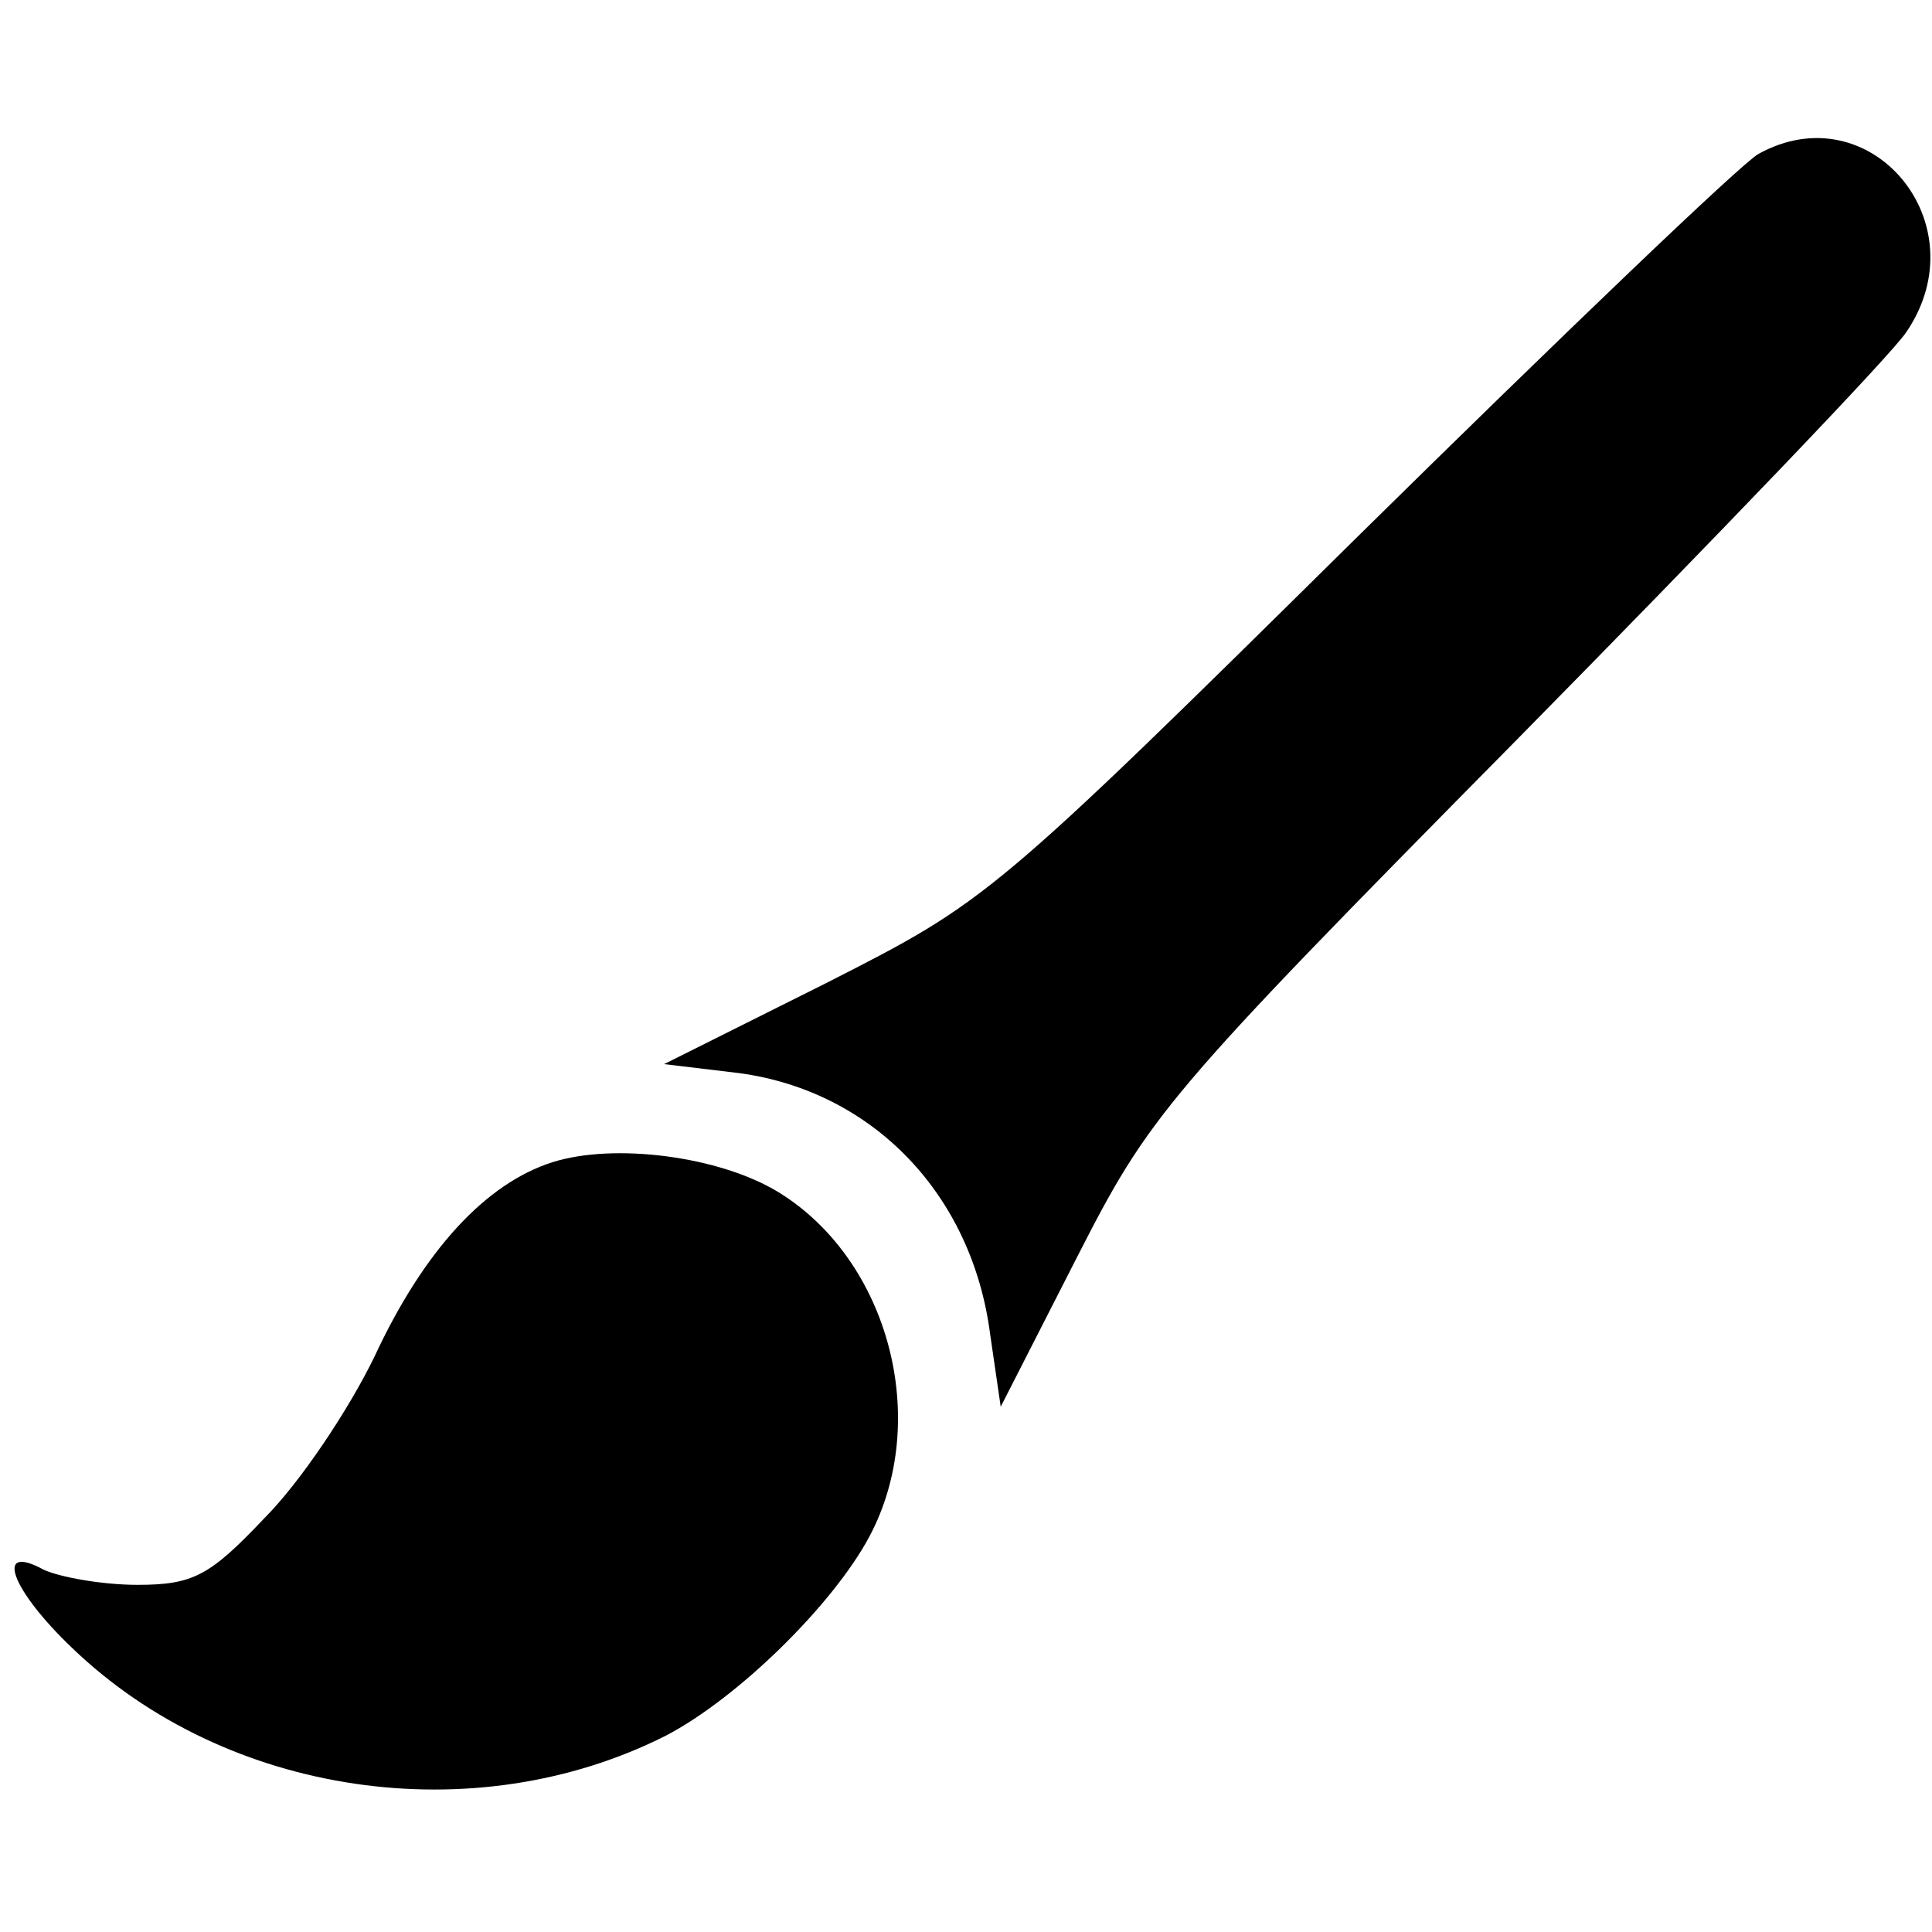 <?xml version="1.0" standalone="no"?>
<!DOCTYPE svg PUBLIC "-//W3C//DTD SVG 20010904//EN"
 "http://www.w3.org/TR/2001/REC-SVG-20010904/DTD/svg10.dtd">
<svg version="1.0" xmlns="http://www.w3.org/2000/svg"
 width="128pt" height="128pt" viewBox="0 0 128 128"
 preserveAspectRatio="xMidYMid meet">
<g transform="translate(0,128) scale(0.1,-0.1)"
fill="#000000" stroke="none">
<path d="M1165 1178 c-11 -6 -130 -120 -265 -253 -244 -241 -246 -242 -352
-296 l-108 -54 50 -6 c88 -12 154 -80 166 -173 l7 -48 50 98 c49 96 58 107
292 344 133 135 249 256 258 270 49 72 -24 159 -98 118z"/>
<path d="M366 510 c-44 -14 -85 -58 -118 -129 -17 -35 -49 -83 -73 -107 -36
-38 -47 -44 -84 -44 -23 0 -51 5 -62 10 -33 18 -22 -13 19 -52 102 -98 266
-122 393 -58 48 25 111 87 135 132 41 77 13 183 -60 228 -39 24 -109 33 -150
20z"/>
</g>
</svg>
